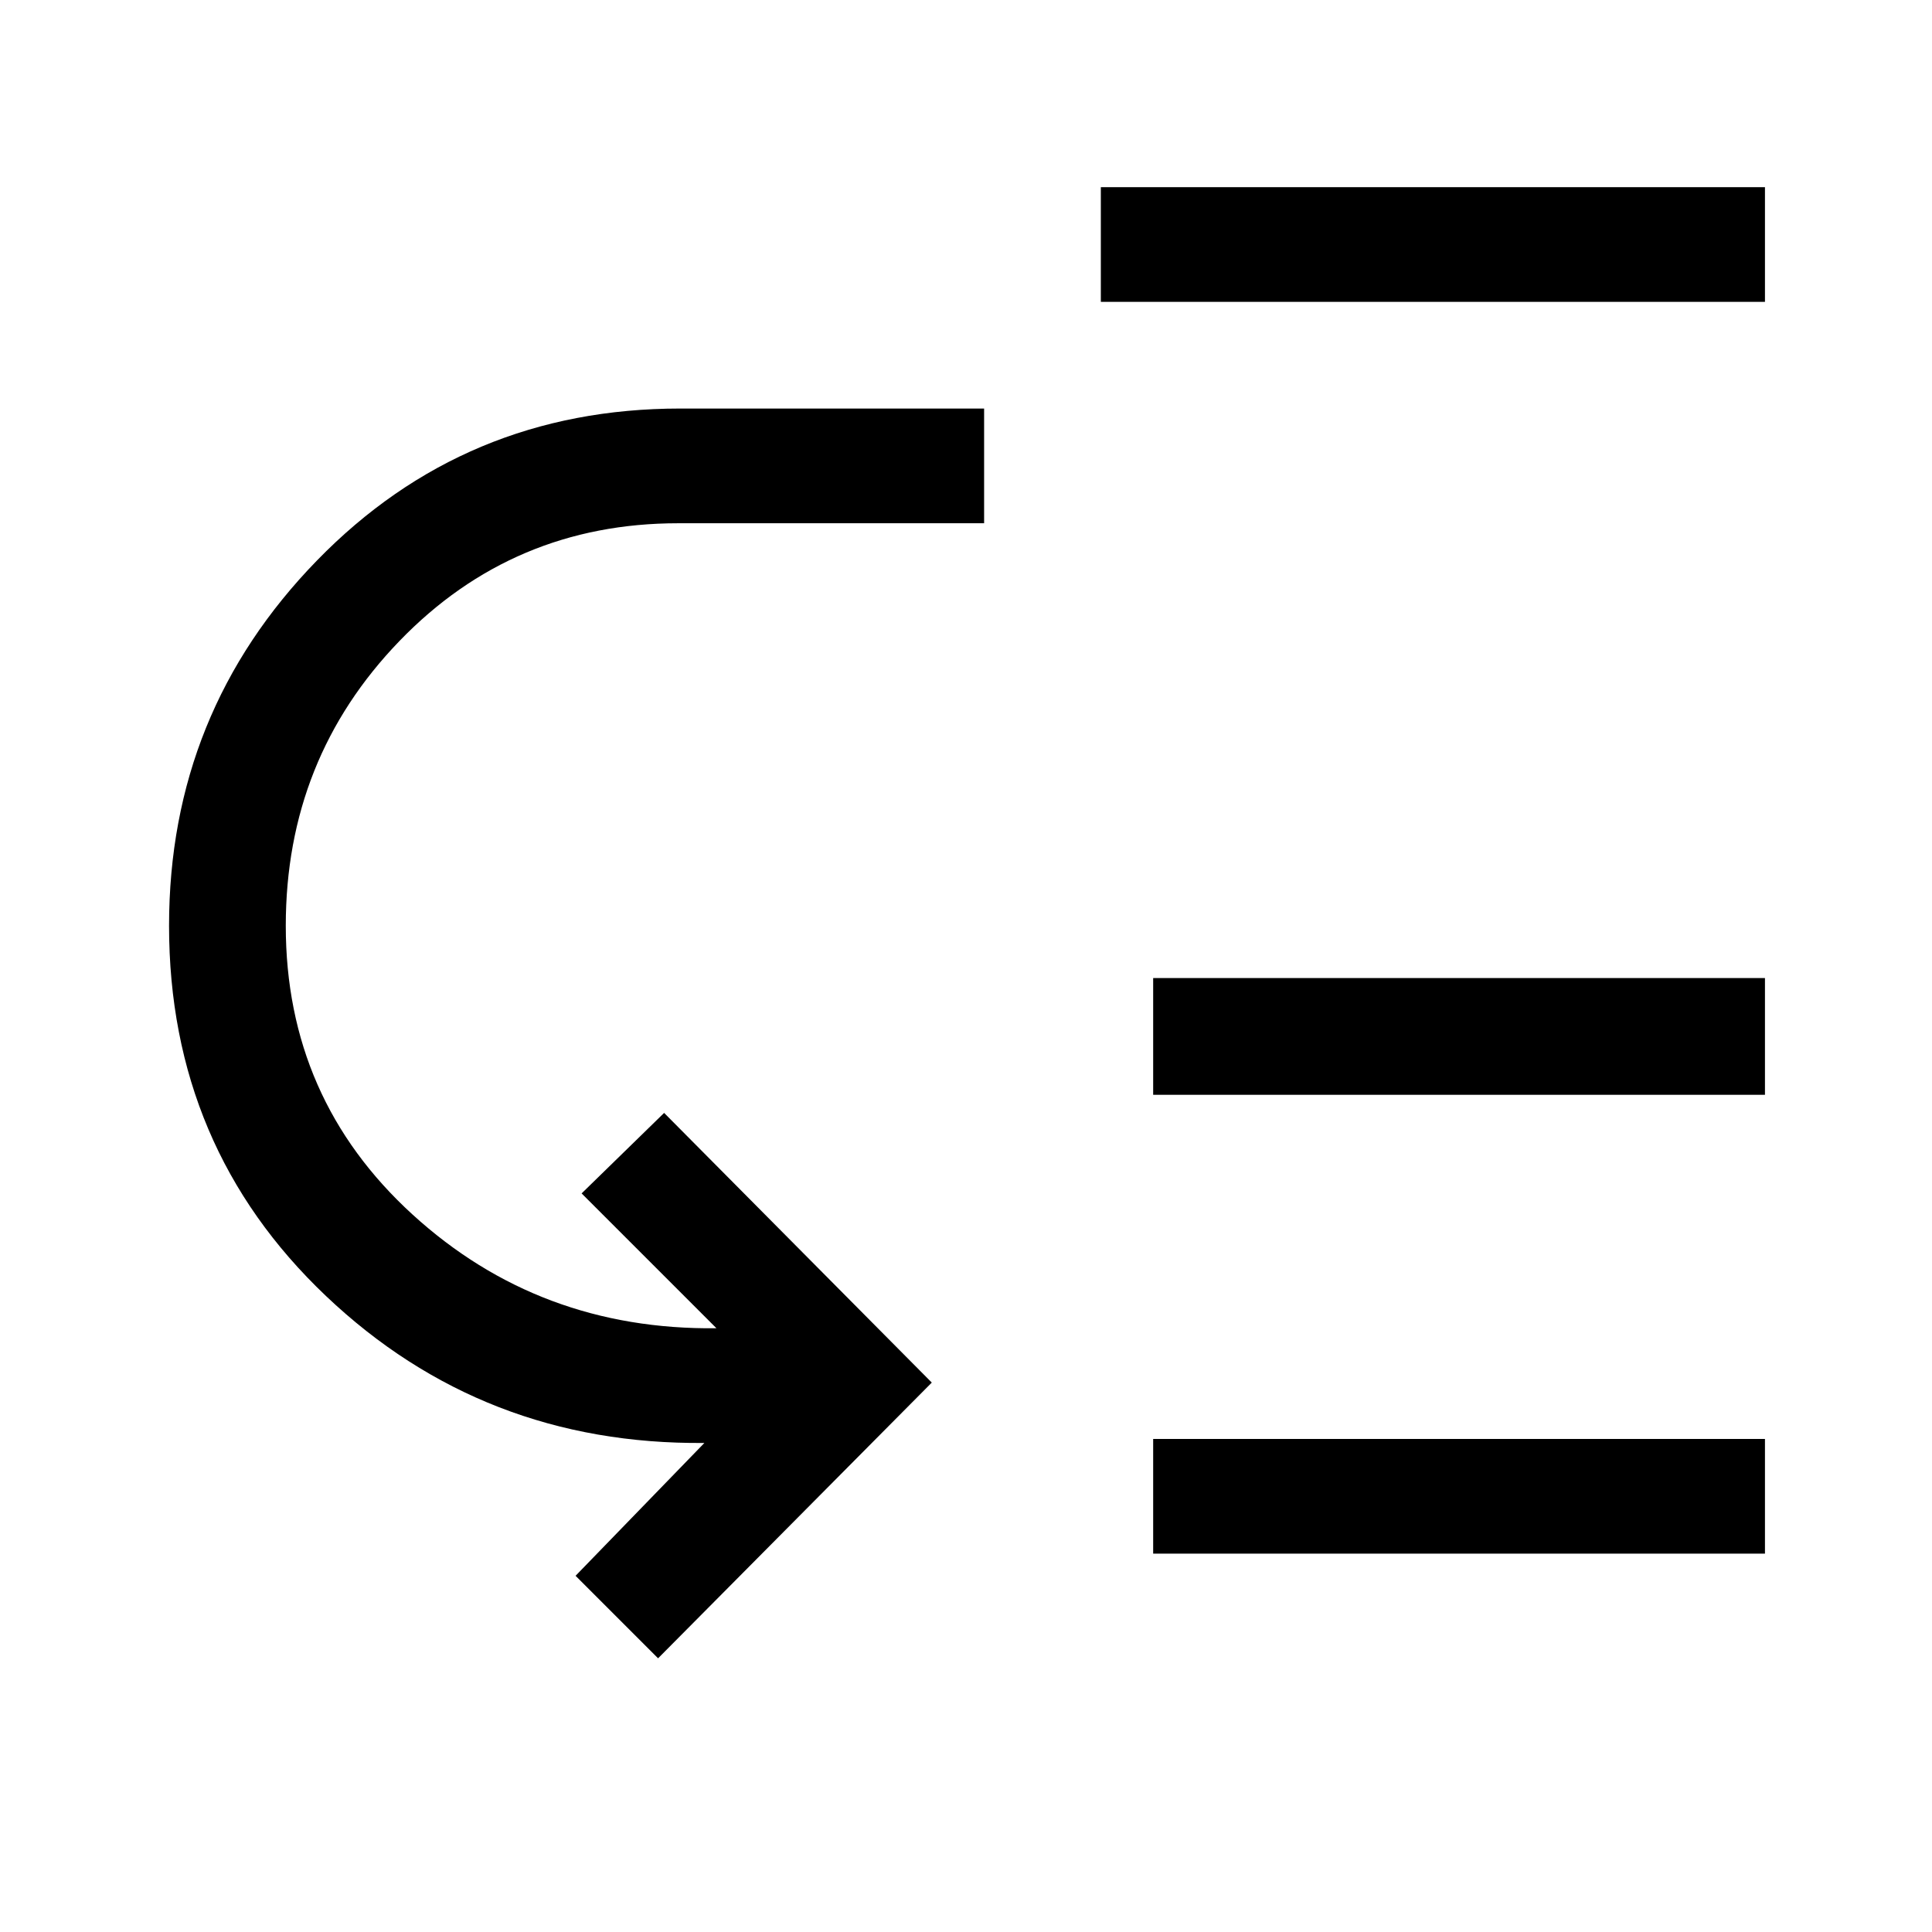 <svg xmlns="http://www.w3.org/2000/svg" height="48" width="48"><path d="m16.35 41.2-2.05-2.05 3.2-3.3q-5.5.05-9.4-3.65-3.9-3.7-3.9-9.2 0-5.3 3.675-9.075Q11.55 10.15 16.9 10.15h7.55V13h-7.6q-4.1 0-6.925 2.925T7.1 23q0 4.3 3.15 7.175T17.8 33l-3.35-3.35 2.05-2 6.65 6.7Zm11-33.7V4.65h16.5V7.5Zm1.3 31.1v-2.85h15.2v2.85Zm0-11.4v-2.9h15.2v2.9Z"/></svg>